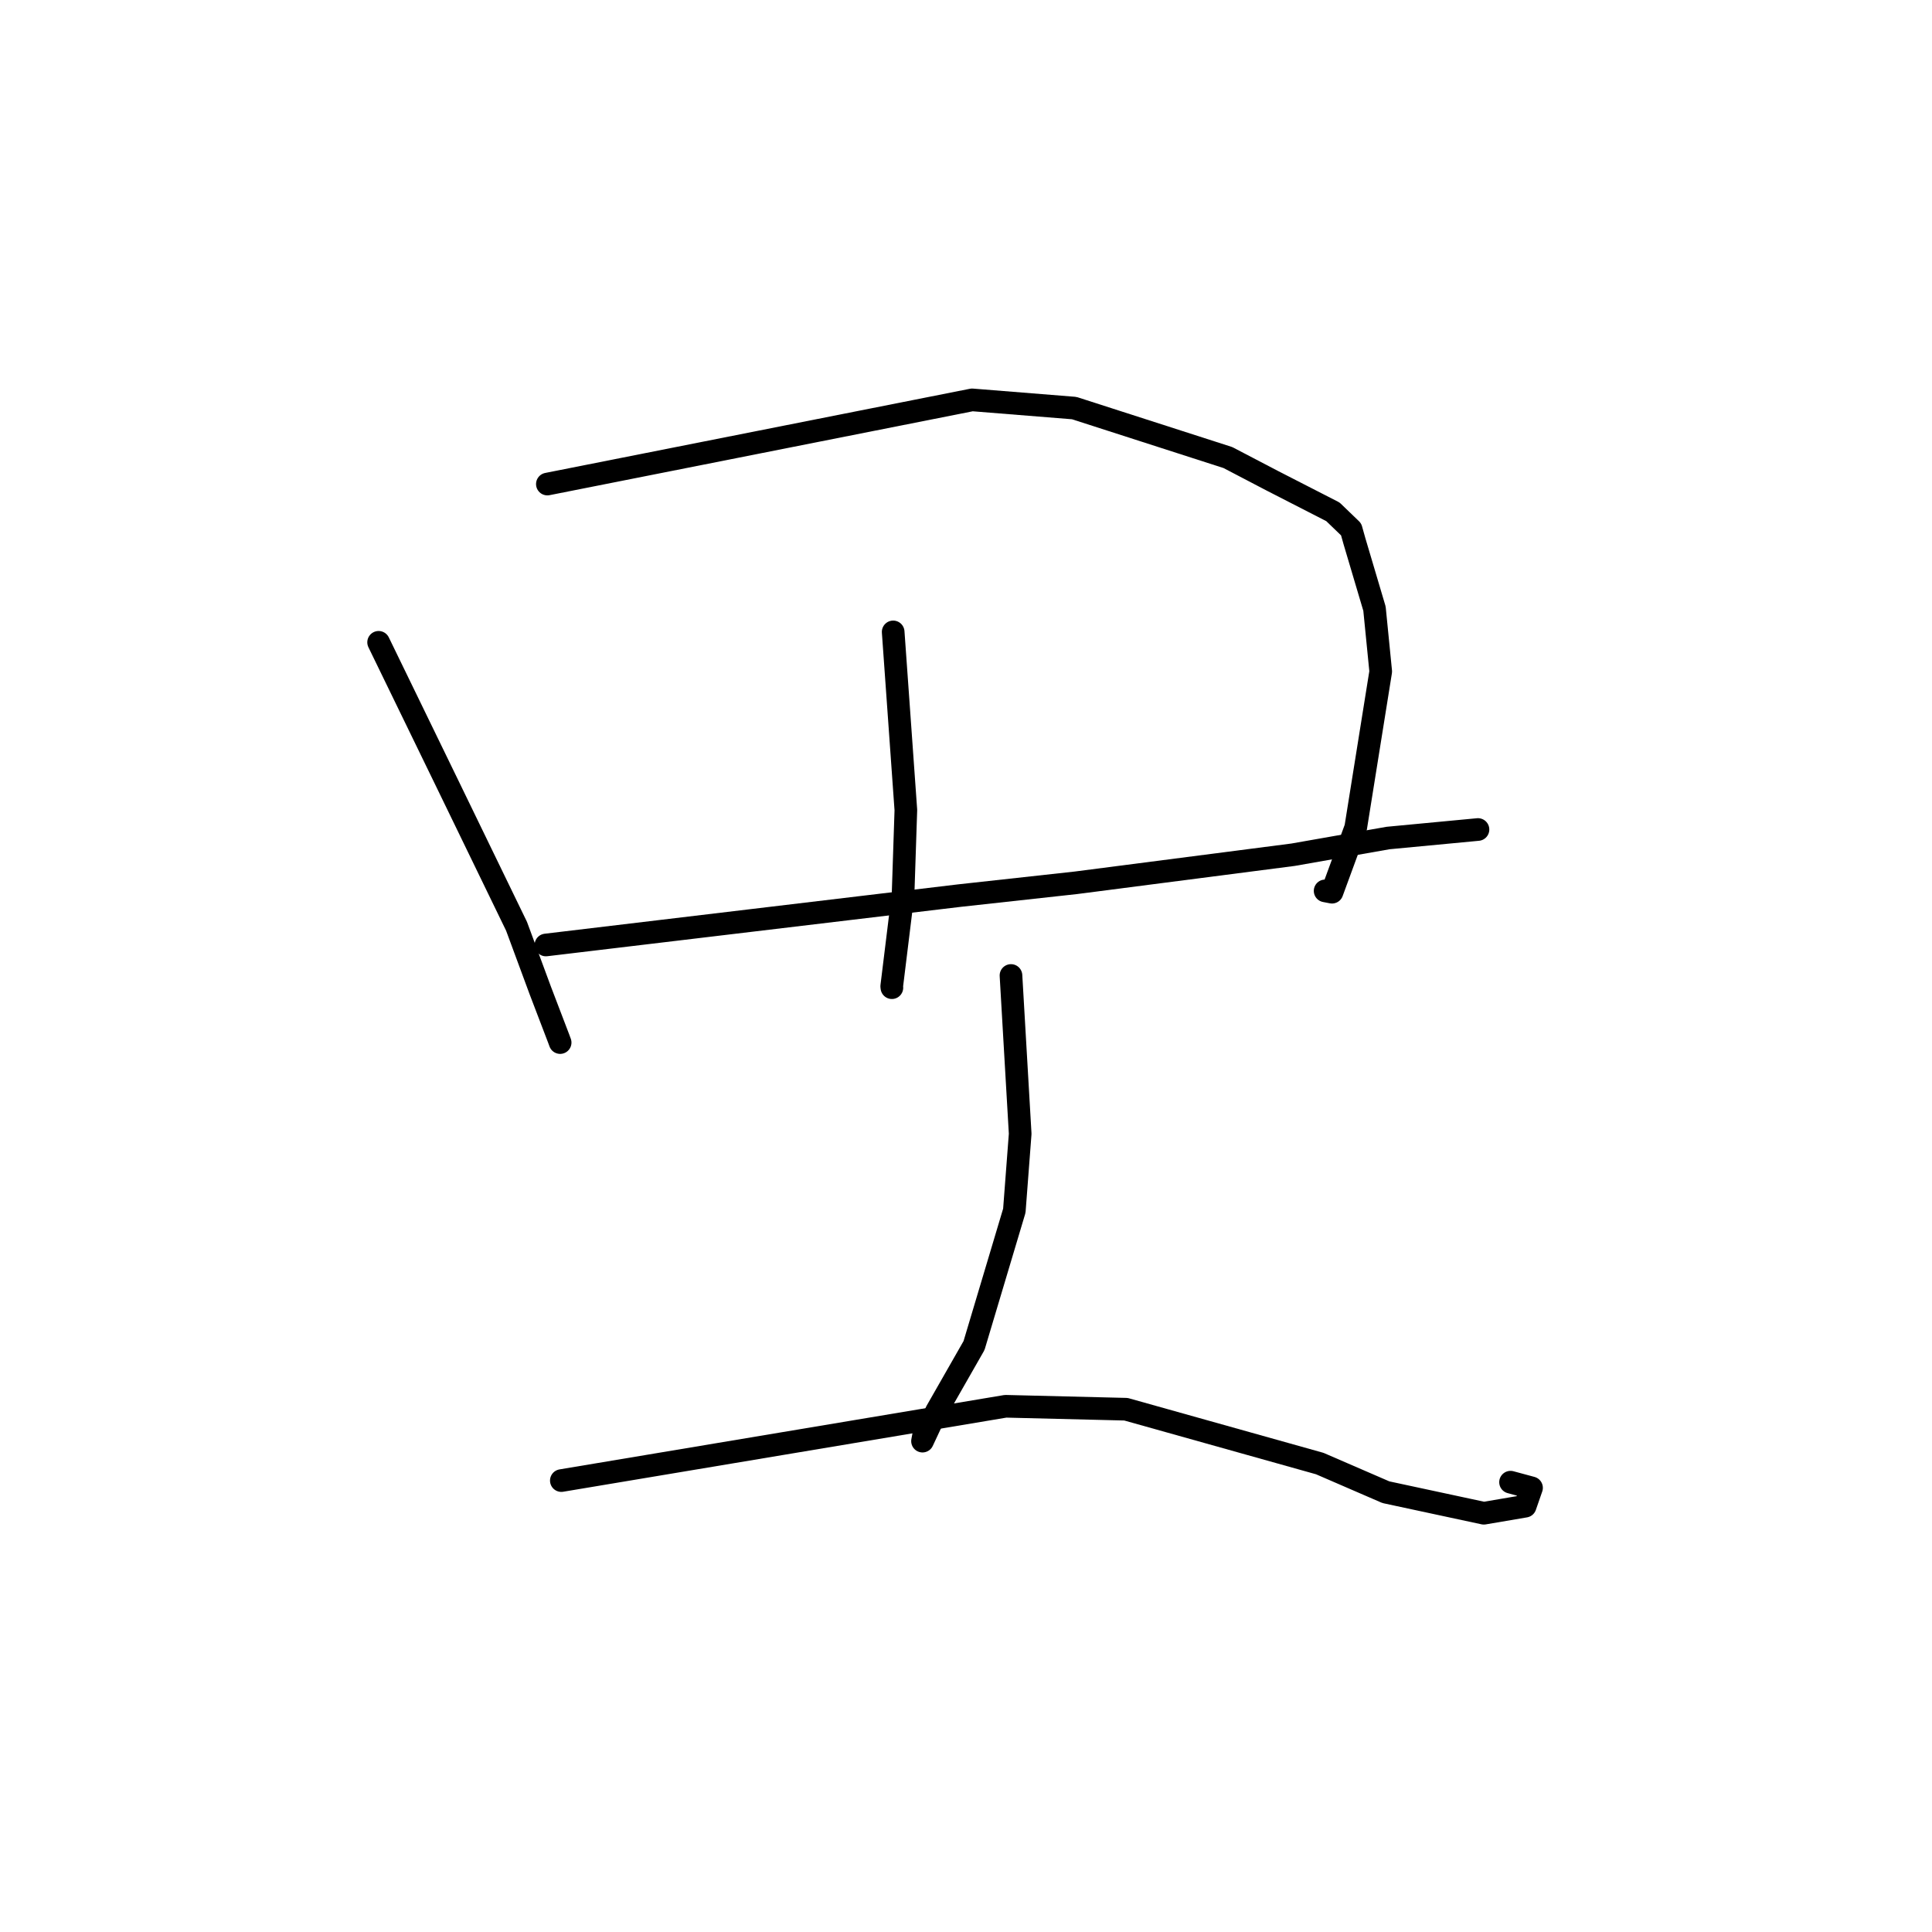 <?xml version="1.0" standalone="no"?>
    <svg width="256" height="256" xmlns="http://www.w3.org/2000/svg" version="1.1">
    <polyline stroke="black" stroke-width="3" stroke-linecap="round" fill="transparent" stroke-linejoin="round" points="50.168 85.11 54.73 94.494 59.293 103.878 68.442 122.73 71.601 131.27 74.018 137.595 74.222 138.146 " />
        <polyline stroke="black" stroke-width="3" stroke-linecap="round" fill="transparent" stroke-linejoin="round" points="72.529 64.141 100.669 58.564 128.81 52.986 142.336 54.072 162.703 60.629 168.59 63.705 176.617 67.818 179.033 70.145 179.479 71.734 182.127 80.653 182.953 88.978 179.64 109.661 176.498 118.221 175.586 118.046 " />
        <polyline stroke="black" stroke-width="3" stroke-linecap="round" fill="transparent" stroke-linejoin="round" points="118.35 83.73 119.191 95.536 120.031 107.343 119.664 118.425 118.158 130.687 118.18 130.874 " />
        <polyline stroke="black" stroke-width="3" stroke-linecap="round" fill="transparent" stroke-linejoin="round" points="72.335 125.215 99.743 121.942 127.151 118.67 142.552 116.977 171.331 113.257 183.927 111.042 194.757 110.017 195.84 109.914 " />
        <polyline stroke="black" stroke-width="3" stroke-linecap="round" fill="transparent" stroke-linejoin="round" points="133.96 129.256 134.569 139.744 135.179 150.232 134.404 160.424 129.064 178.291 124.09 186.999 122.238 190.957 122.555 189.259 " />
        <polyline stroke="black" stroke-width="3" stroke-linecap="round" fill="transparent" stroke-linejoin="round" points="74.38 196.184 103.816 191.262 133.251 186.339 149.194 186.729 174.877 193.93 183.637 197.725 196.616 200.512 202.091 199.58 202.936 197.147 200.155 196.397 " />
        </svg>